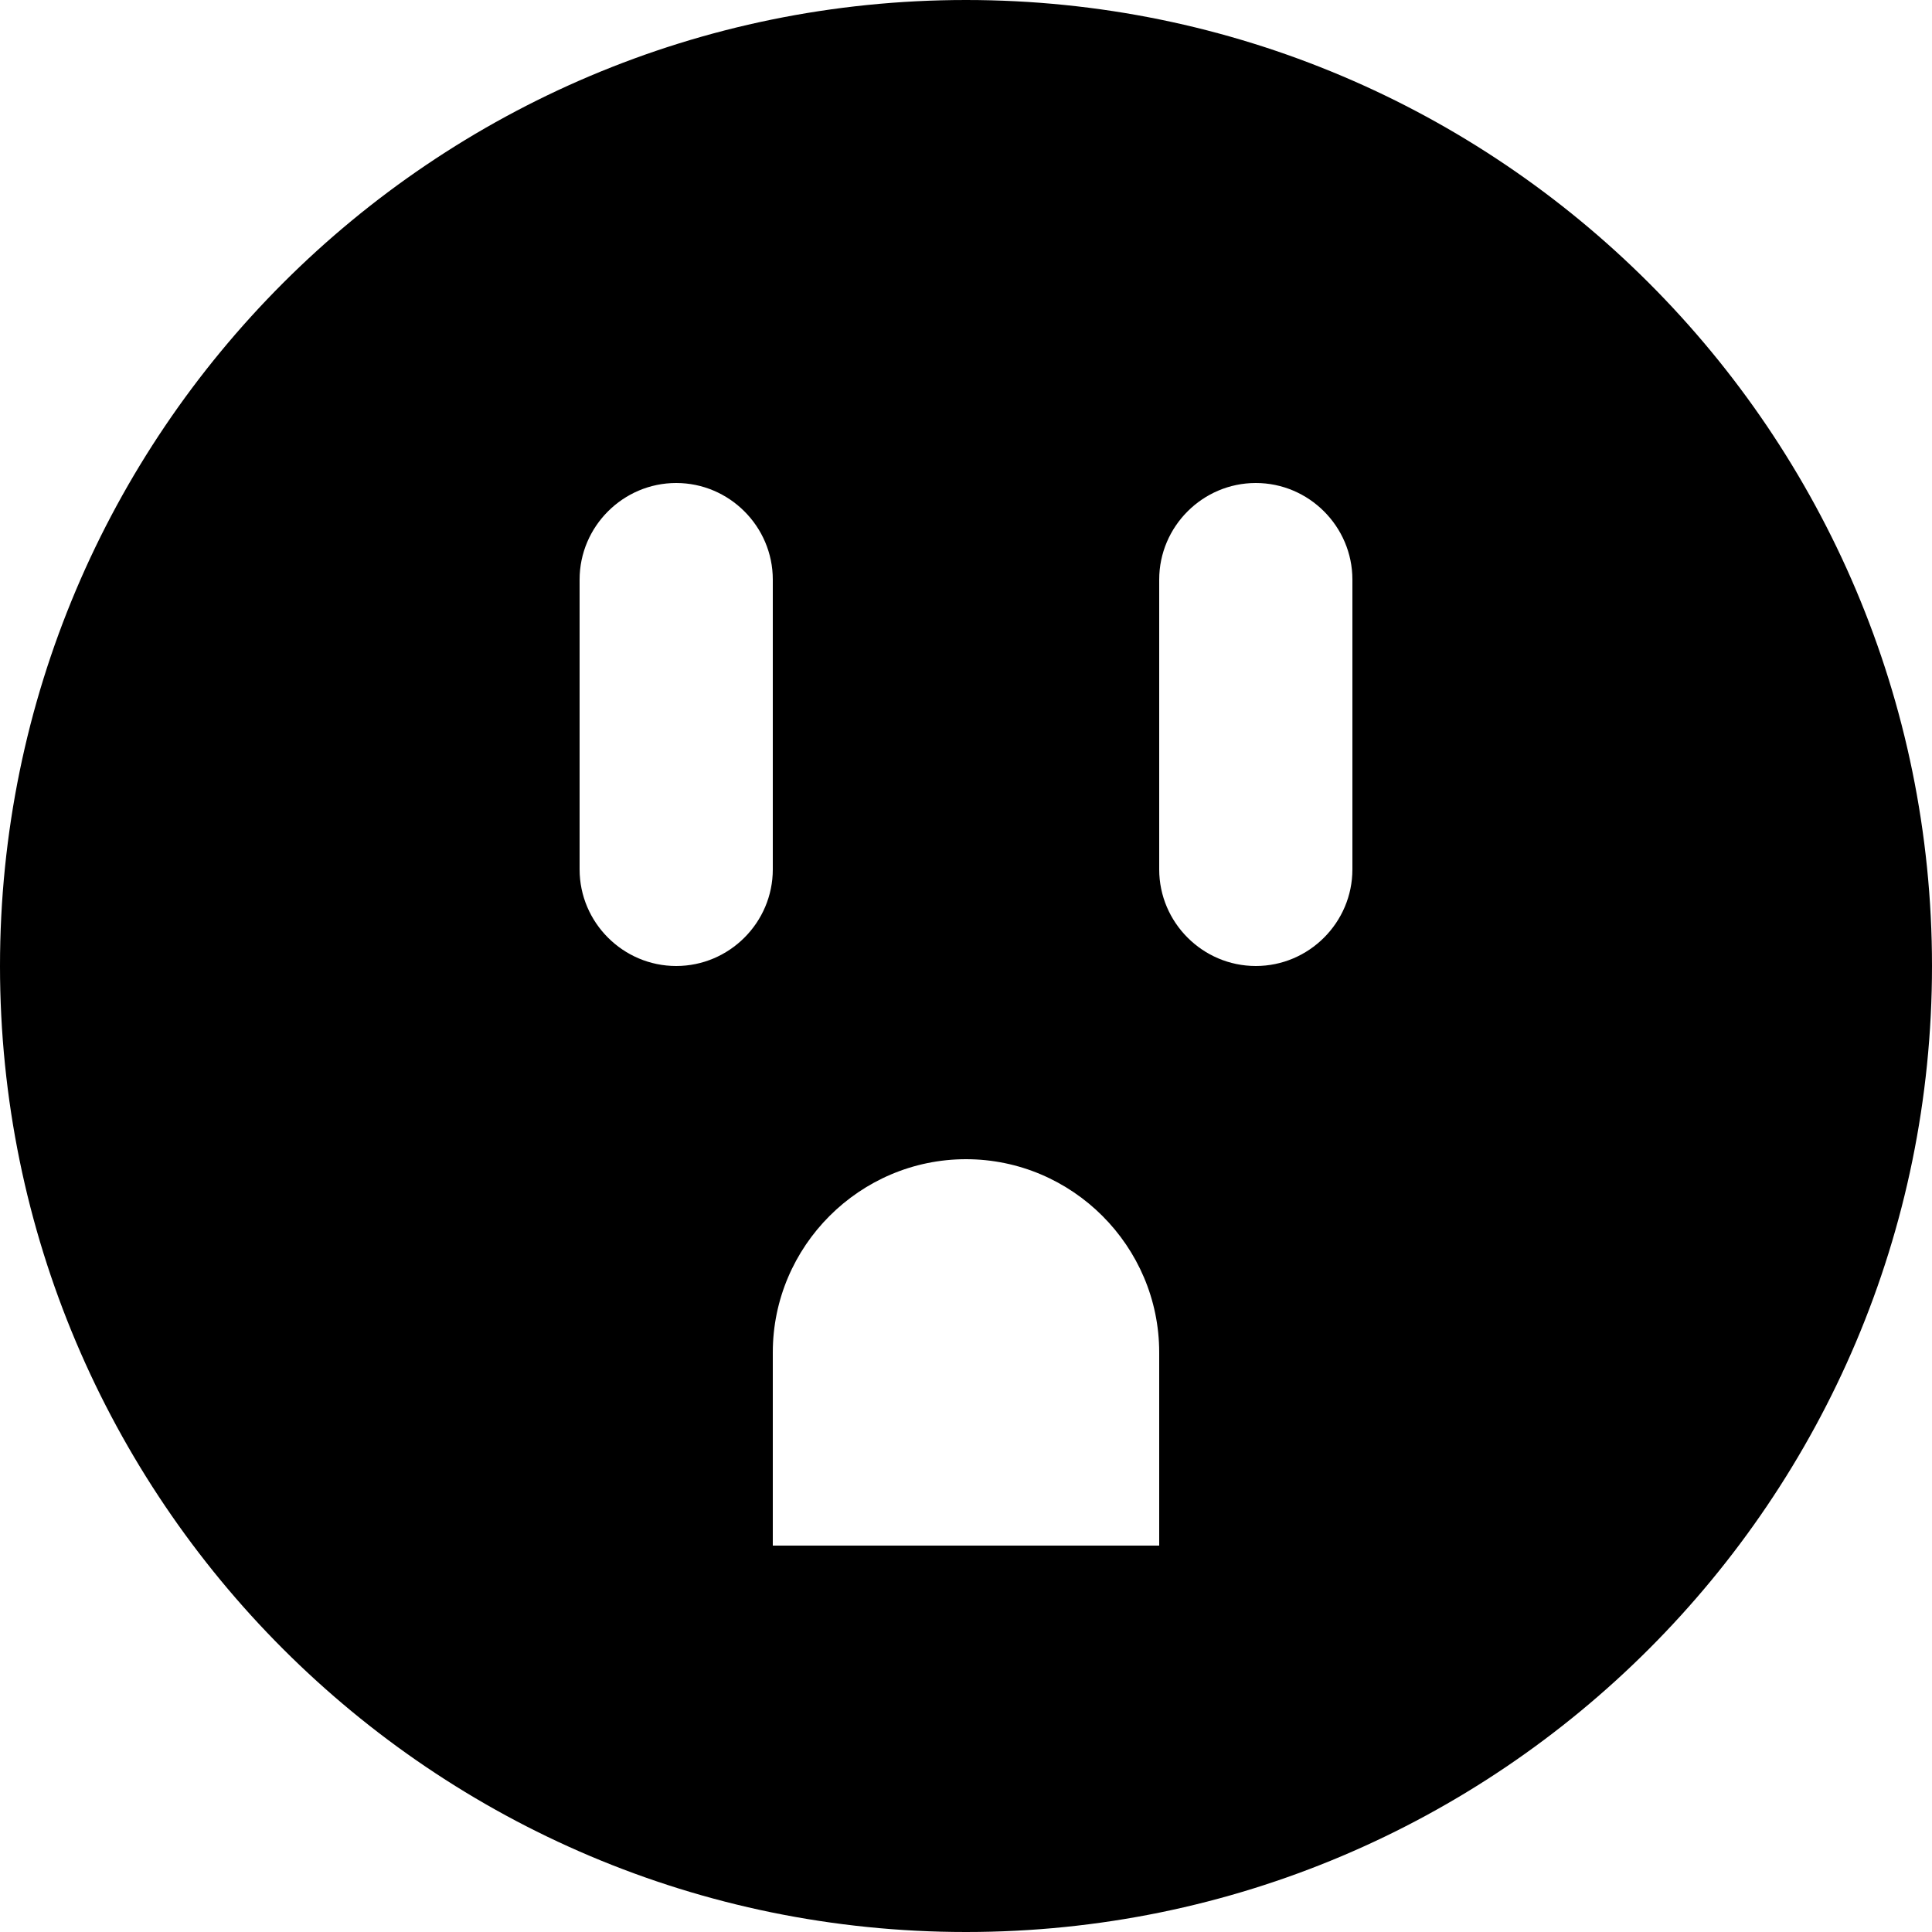 <svg xmlns="http://www.w3.org/2000/svg" enable-background="new 0 0 24 24" viewBox="2 2 20 20"><rect fill="none" height="24" width="24"/><path d="M12,2C6.48,2,2,6.48,2,12c0,5.52,4.48,10,10,10s10-4.48,10-10C22,6.48,17.52,2,12,2z M9,12c-0.55,0-1-0.45-1-1V8 c0-0.55,0.45-1,1-1s1,0.45,1,1v3C10,11.55,9.55,12,9,12z M14,18h-4v-2c0-1.1,0.9-2,2-2c1.1,0,2,0.9,2,2V18z M16,11 c0,0.55-0.45,1-1,1c-0.55,0-1-0.45-1-1V8c0-0.55,0.45-1,1-1c0.55,0,1,0.45,1,1V11z"/></svg>